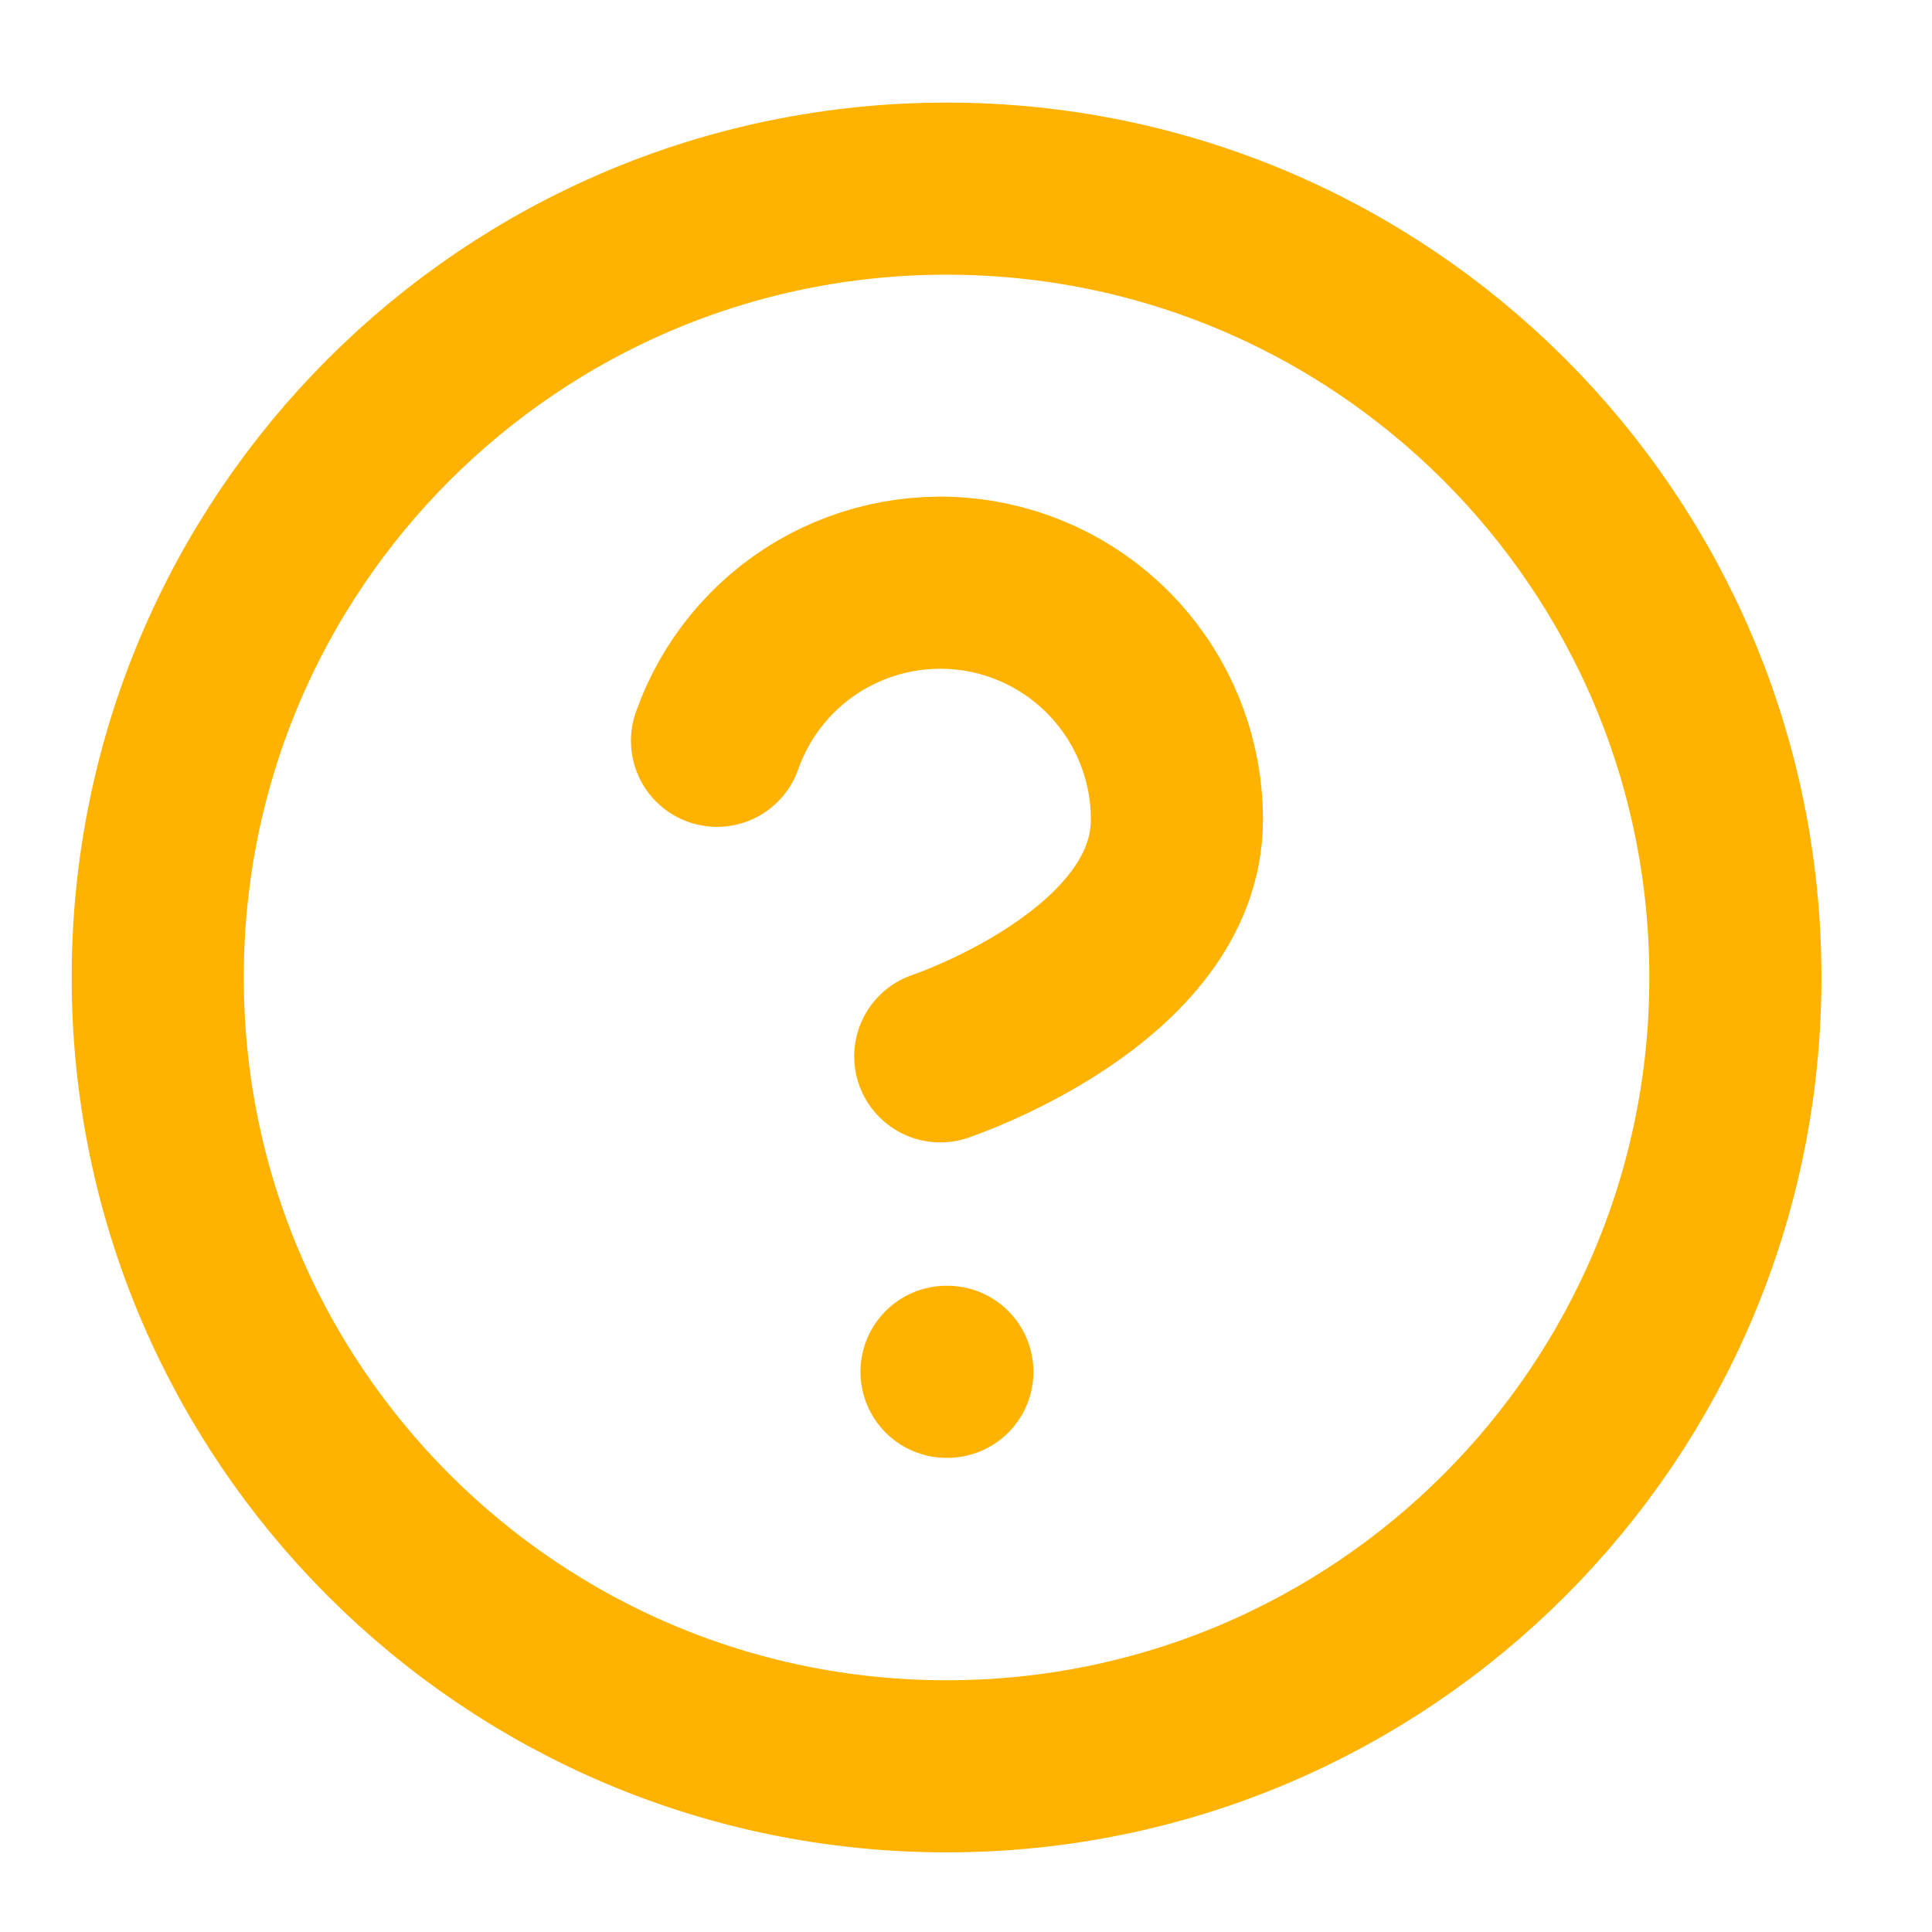 <svg width="25" height="25" viewBox="0 0 25 25" fill="none" xmlns="http://www.w3.org/2000/svg">
<path d="M12.249 22.856C17.886 22.856 22.456 18.286 22.456 12.648C22.456 7.011 17.886 2.441 12.249 2.441C6.611 2.441 2.041 7.011 2.041 12.648C2.041 18.286 6.611 22.856 12.249 22.856Z" stroke="#FFB200" stroke-width="2.227" stroke-linecap="round" stroke-linejoin="round"/>
<path d="M9.278 9.586C9.518 8.904 9.992 8.328 10.615 7.962C11.239 7.596 11.972 7.462 12.684 7.584C13.397 7.706 14.044 8.077 14.509 8.63C14.975 9.183 15.23 9.883 15.229 10.607C15.229 12.648 12.167 13.669 12.167 13.669" stroke="#FFB200" stroke-width="2.227" stroke-linecap="round" stroke-linejoin="round"/>
<path d="M12.248 17.751H12.259" stroke="#FFB200" stroke-width="2.227" stroke-linecap="round" stroke-linejoin="round"/>
</svg>
